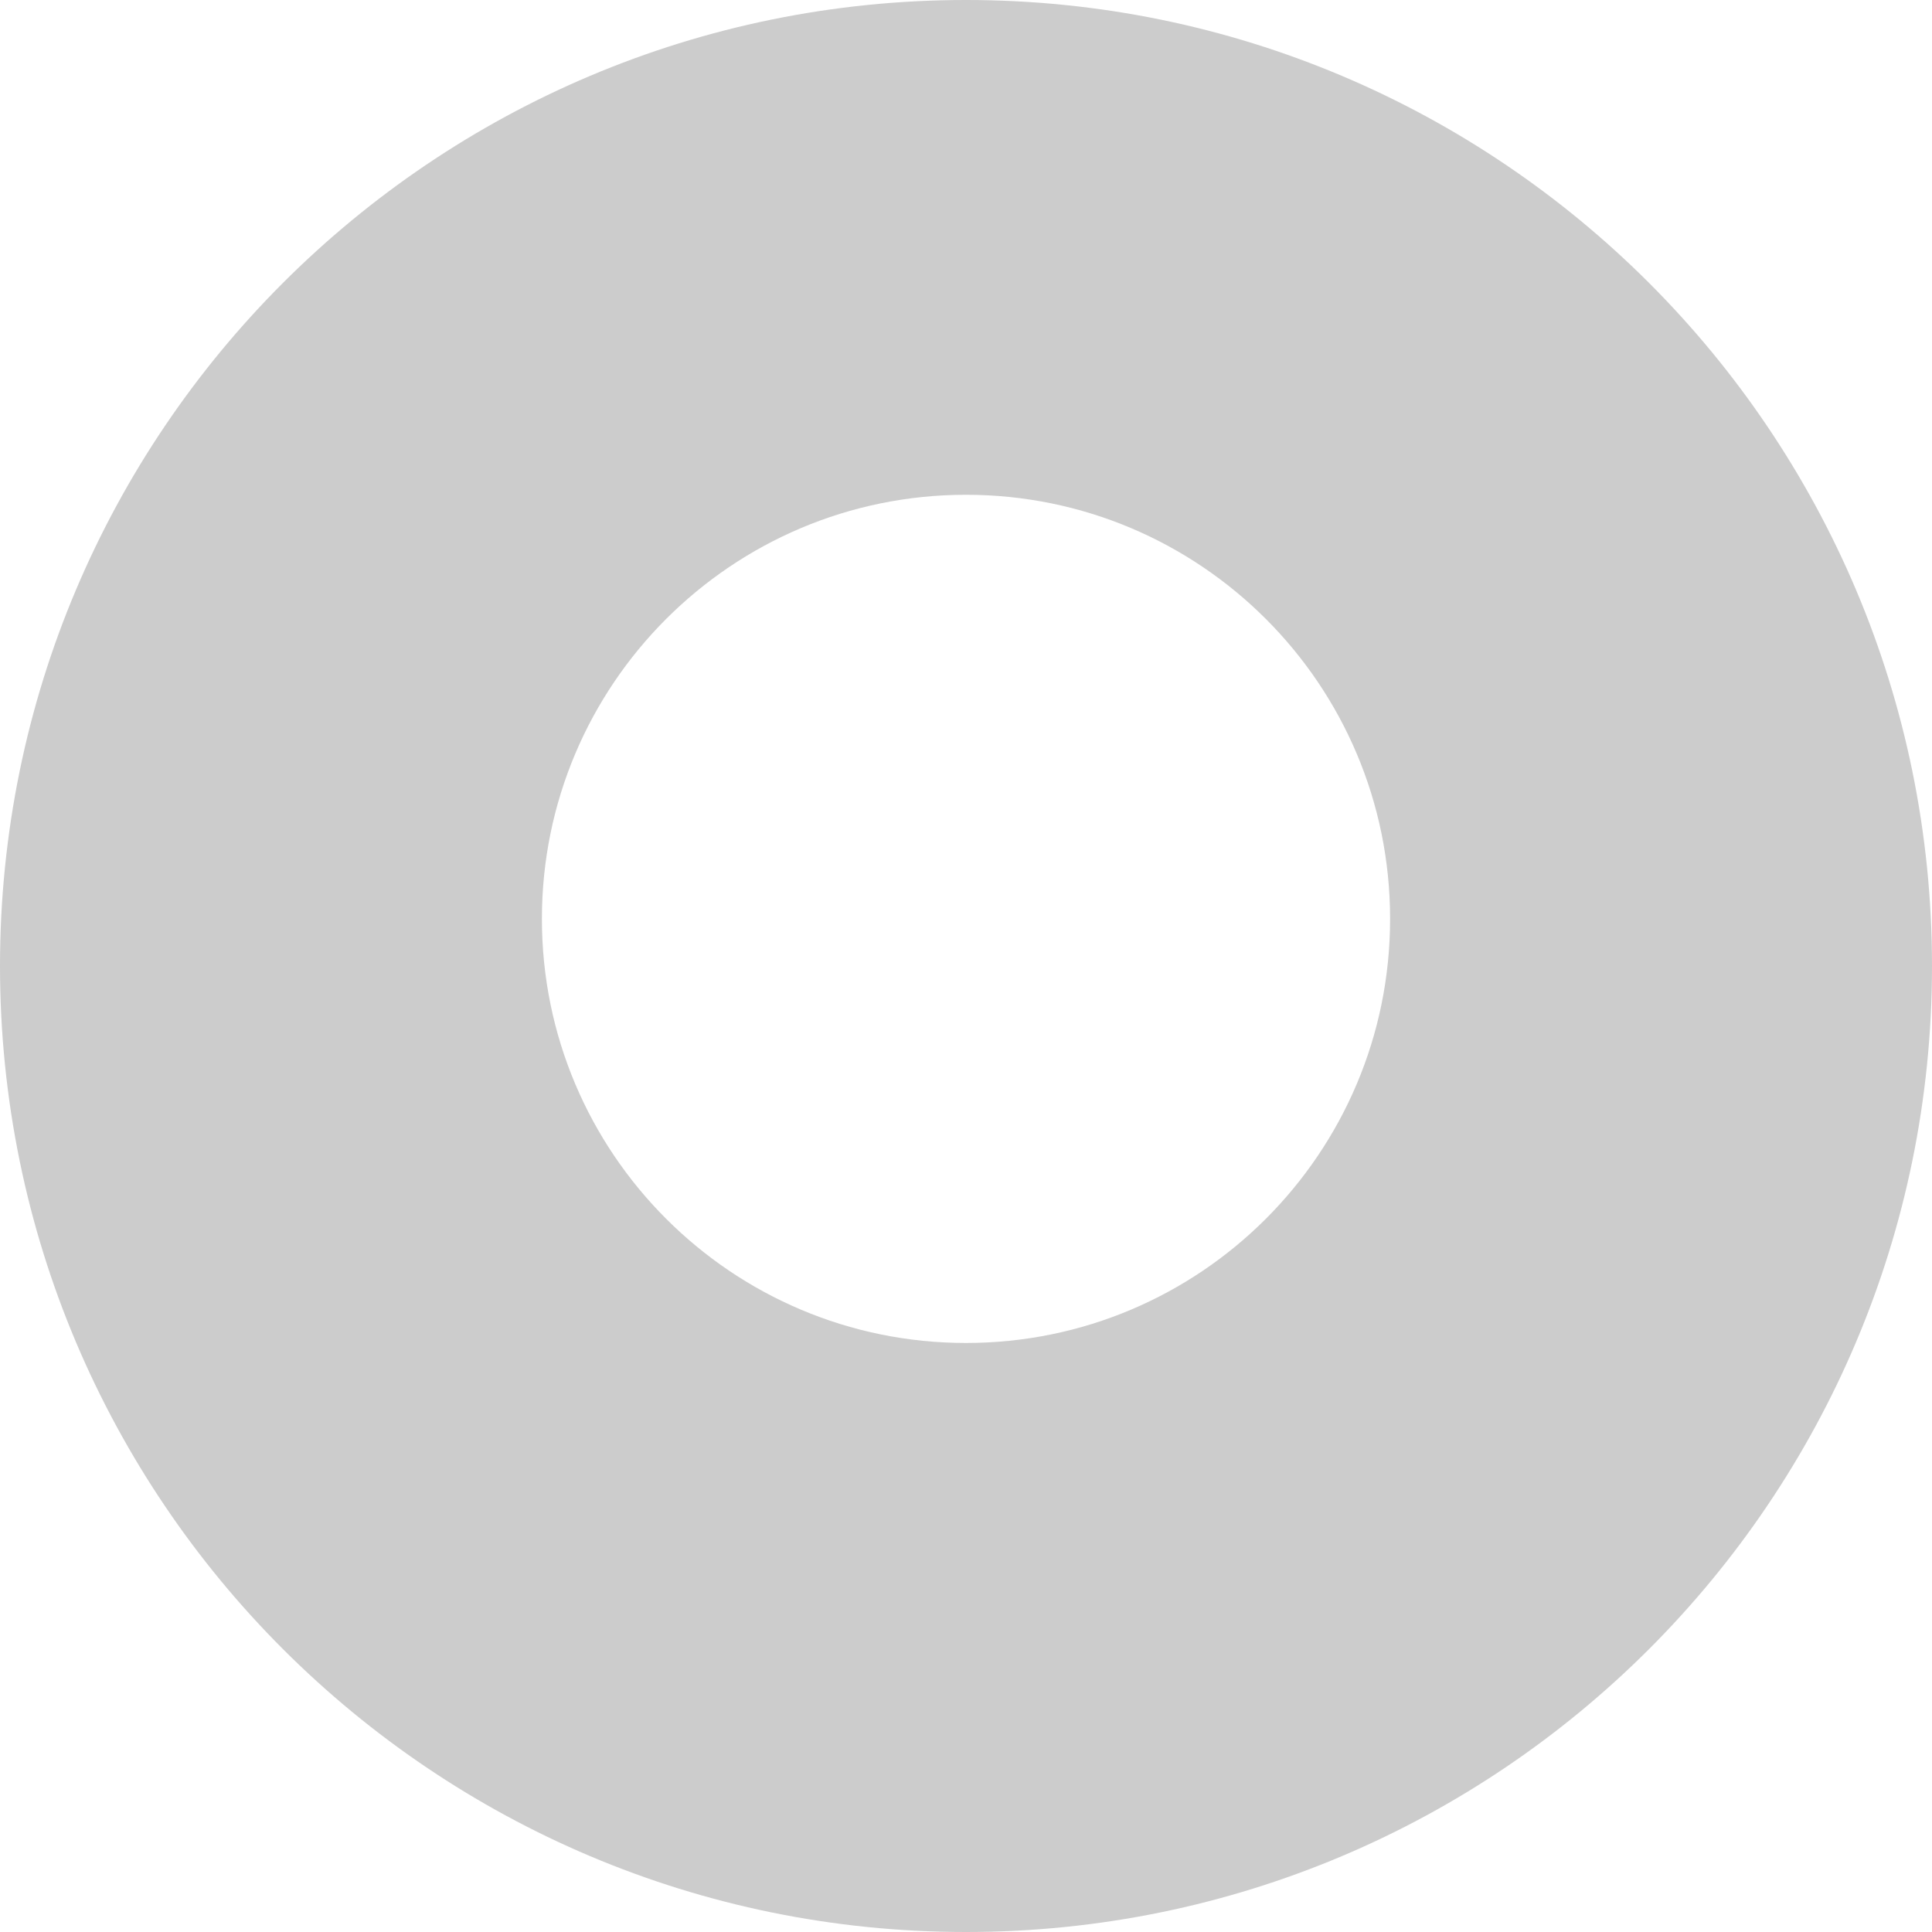 <?xml version="1.0" encoding="UTF-8"?>
<svg width="41px" height="41px" viewBox="0 0 41 41" version="1.1" xmlns="http://www.w3.org/2000/svg" xmlns:xlink="http://www.w3.org/1999/xlink">
    <g stroke="none" stroke-width="1" fill="none" fill-rule="evenodd">
        <path d="M20.5,0 C9.178,0 0,9.178 0,20.5 C0,31.822 9.178,41 20.5,41 C31.822,41 41,31.822 41,20.5 C41,9.178 31.822,0 20.5,0 Z M20.5,28.5 C15.529,28.5 11.5,24.471 11.5,19.5 C11.5,14.529 15.529,10.5 20.5,10.5 C25.471,10.5 29.5,14.529 29.5,19.5 C29.5,24.471 25.471,28.5 20.5,28.5 Z" fill="#000000" fill-opacity="0.2"></path>
    </g>
</svg> 